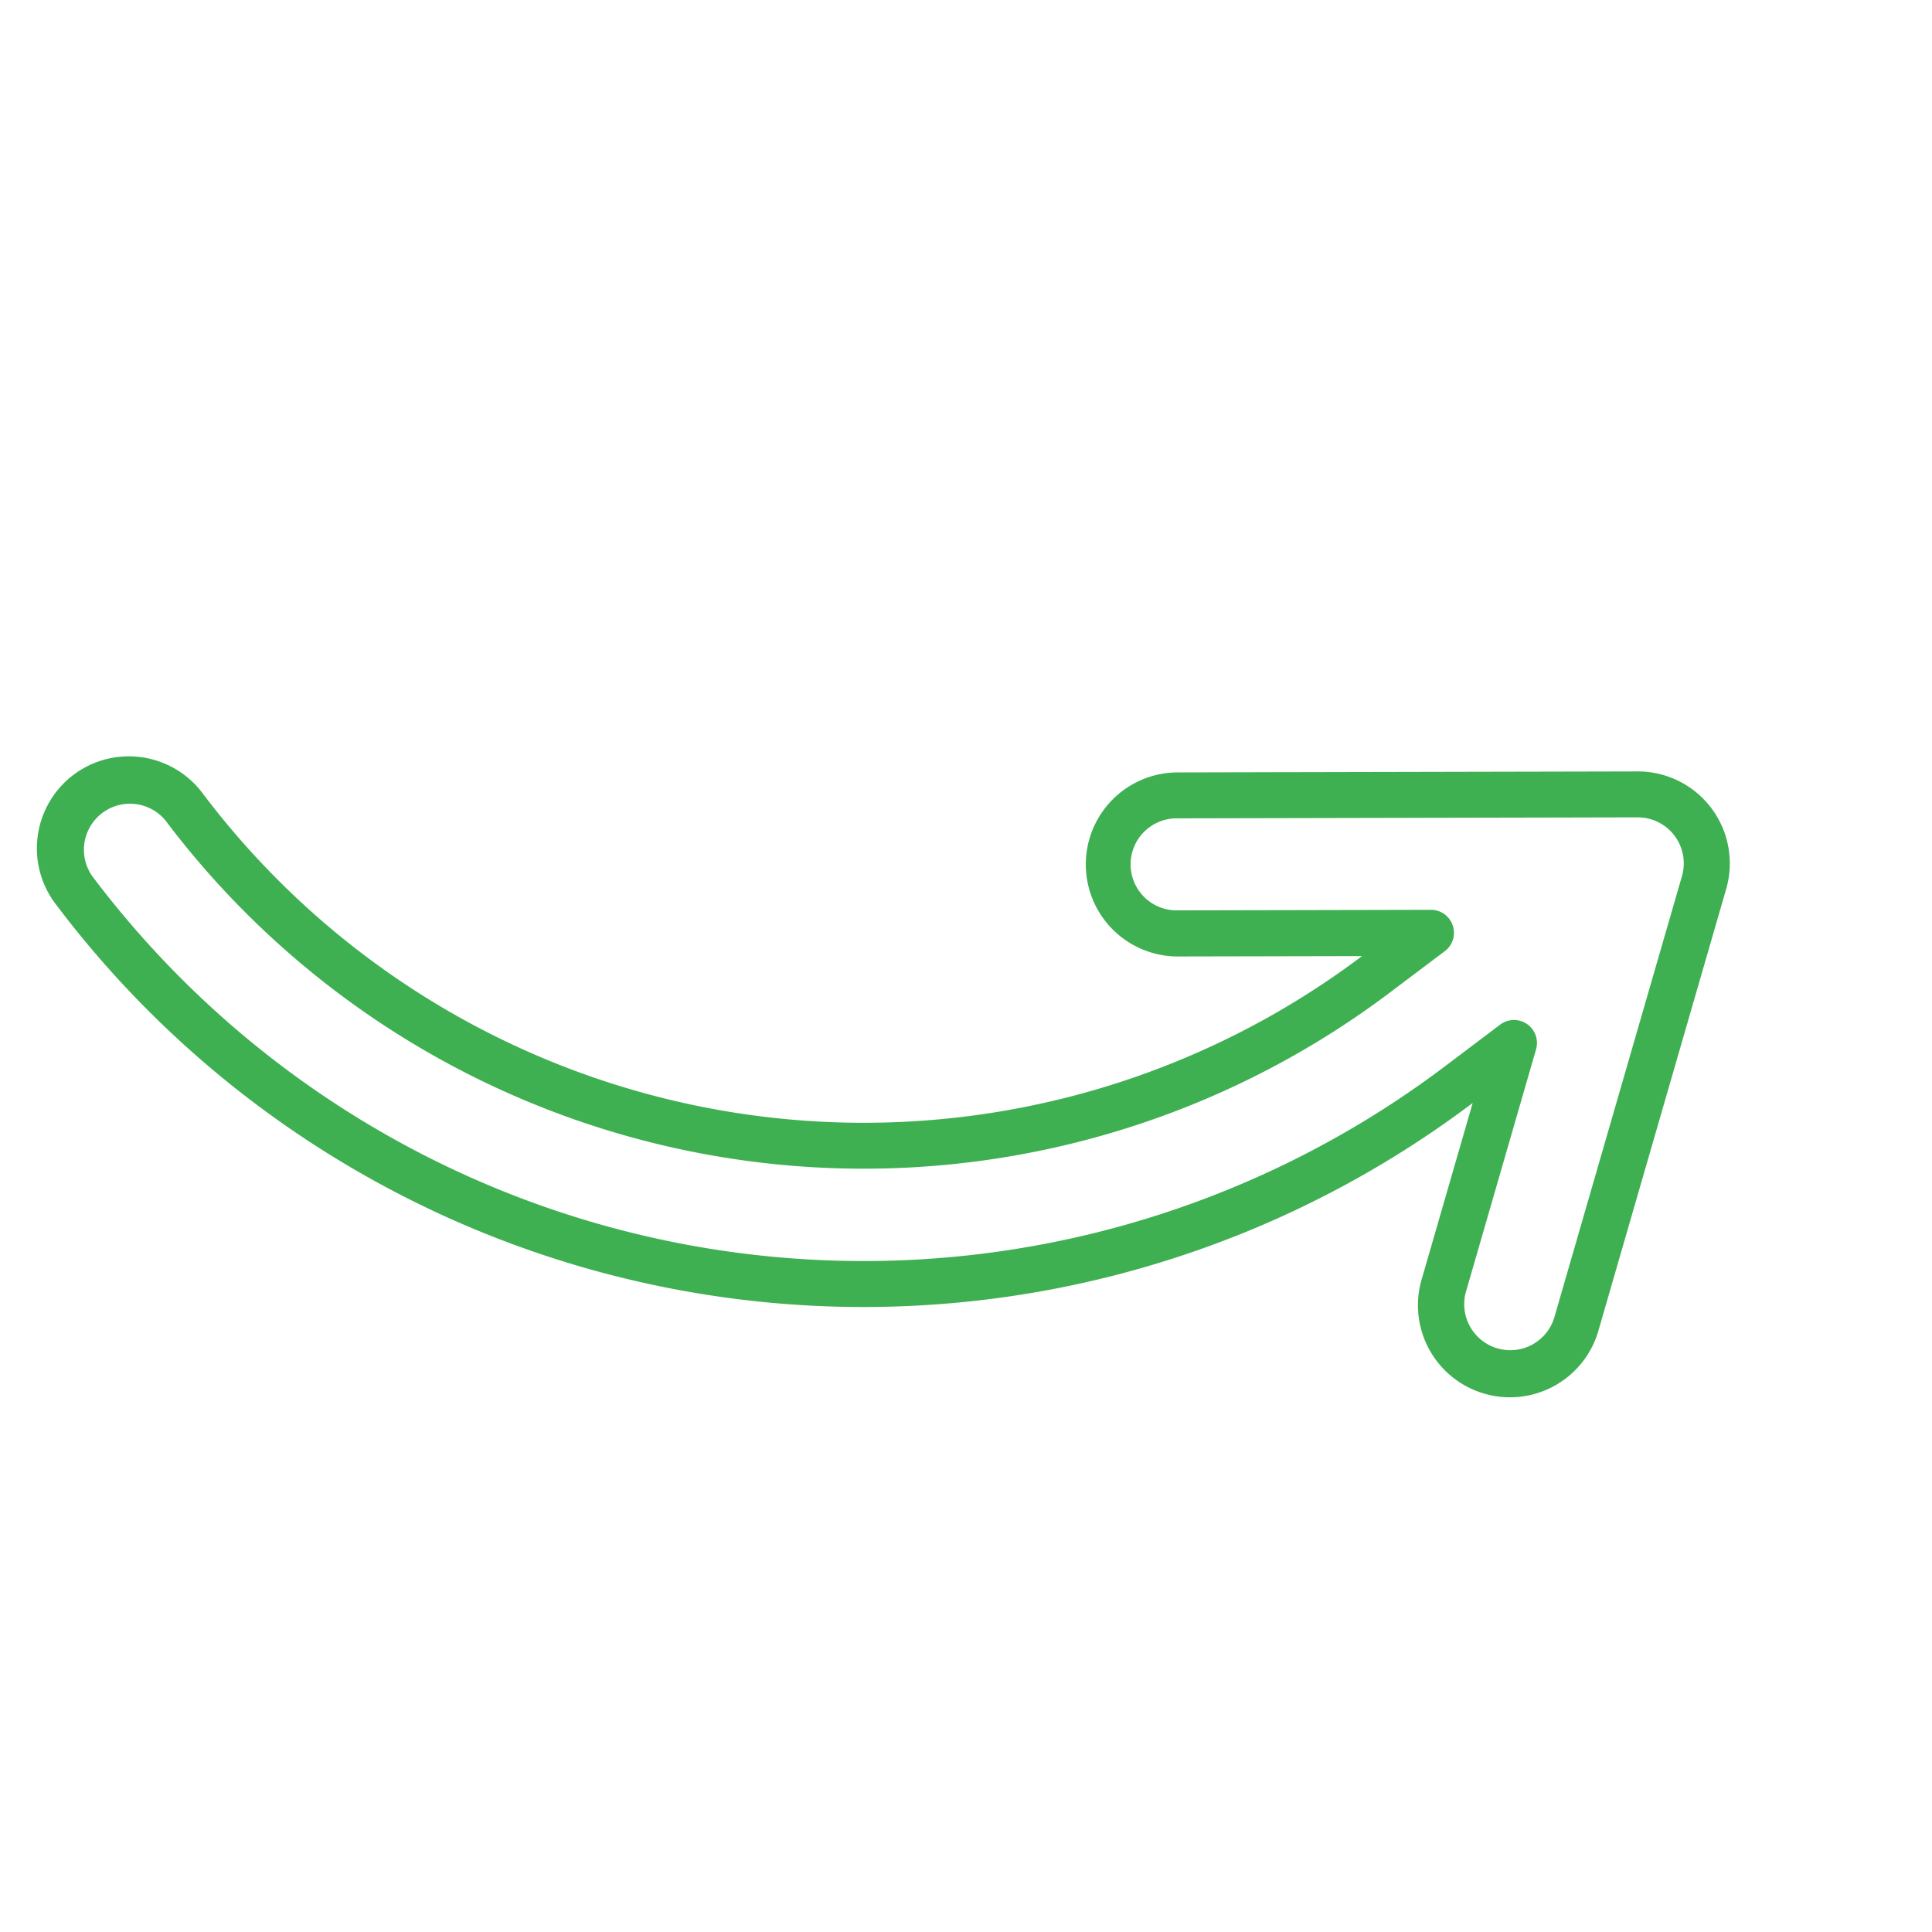 <svg xmlns="http://www.w3.org/2000/svg" width="28.01" height="28.01" viewBox="0 0 28.01 28.01">
  <g id="right2" transform="matrix(0.799, -0.602, 0.602, 0.799, 0, 12.036)">
    <path id="Path_495" data-name="Path 495" d="M1.333,0A1.335,1.335,0,0,0,0,1.334,14.656,14.656,0,0,0,14.645,16h.022l-2.133,1.6a1.333,1.333,0,0,0,1.6,2.134h0l5.333-4a1.333,1.333,0,0,0,0-2.133l-5.333-4a1.333,1.333,0,0,0-1.6,2.134l2.133,1.6a12,12,0,0,1-12-12A1.335,1.335,0,0,0,1.333,0ZM14.667,15.334a13.989,13.989,0,0,1-14-13.978V1.334A.667.667,0,0,1,2,1.334,12.667,12.667,0,0,0,14.667,14h1a.333.333,0,0,0,.2-.6l-2.933-2.2a.667.667,0,1,1,.8-1.067l5.333,4a.667.667,0,0,1,0,1.067l-5.333,4a.667.667,0,0,1-.8-1.067l2.933-2.2a.333.333,0,0,0-.2-.6Z" transform="translate(0 0)" fill="#3EB052"/>
  </g>
</svg>
